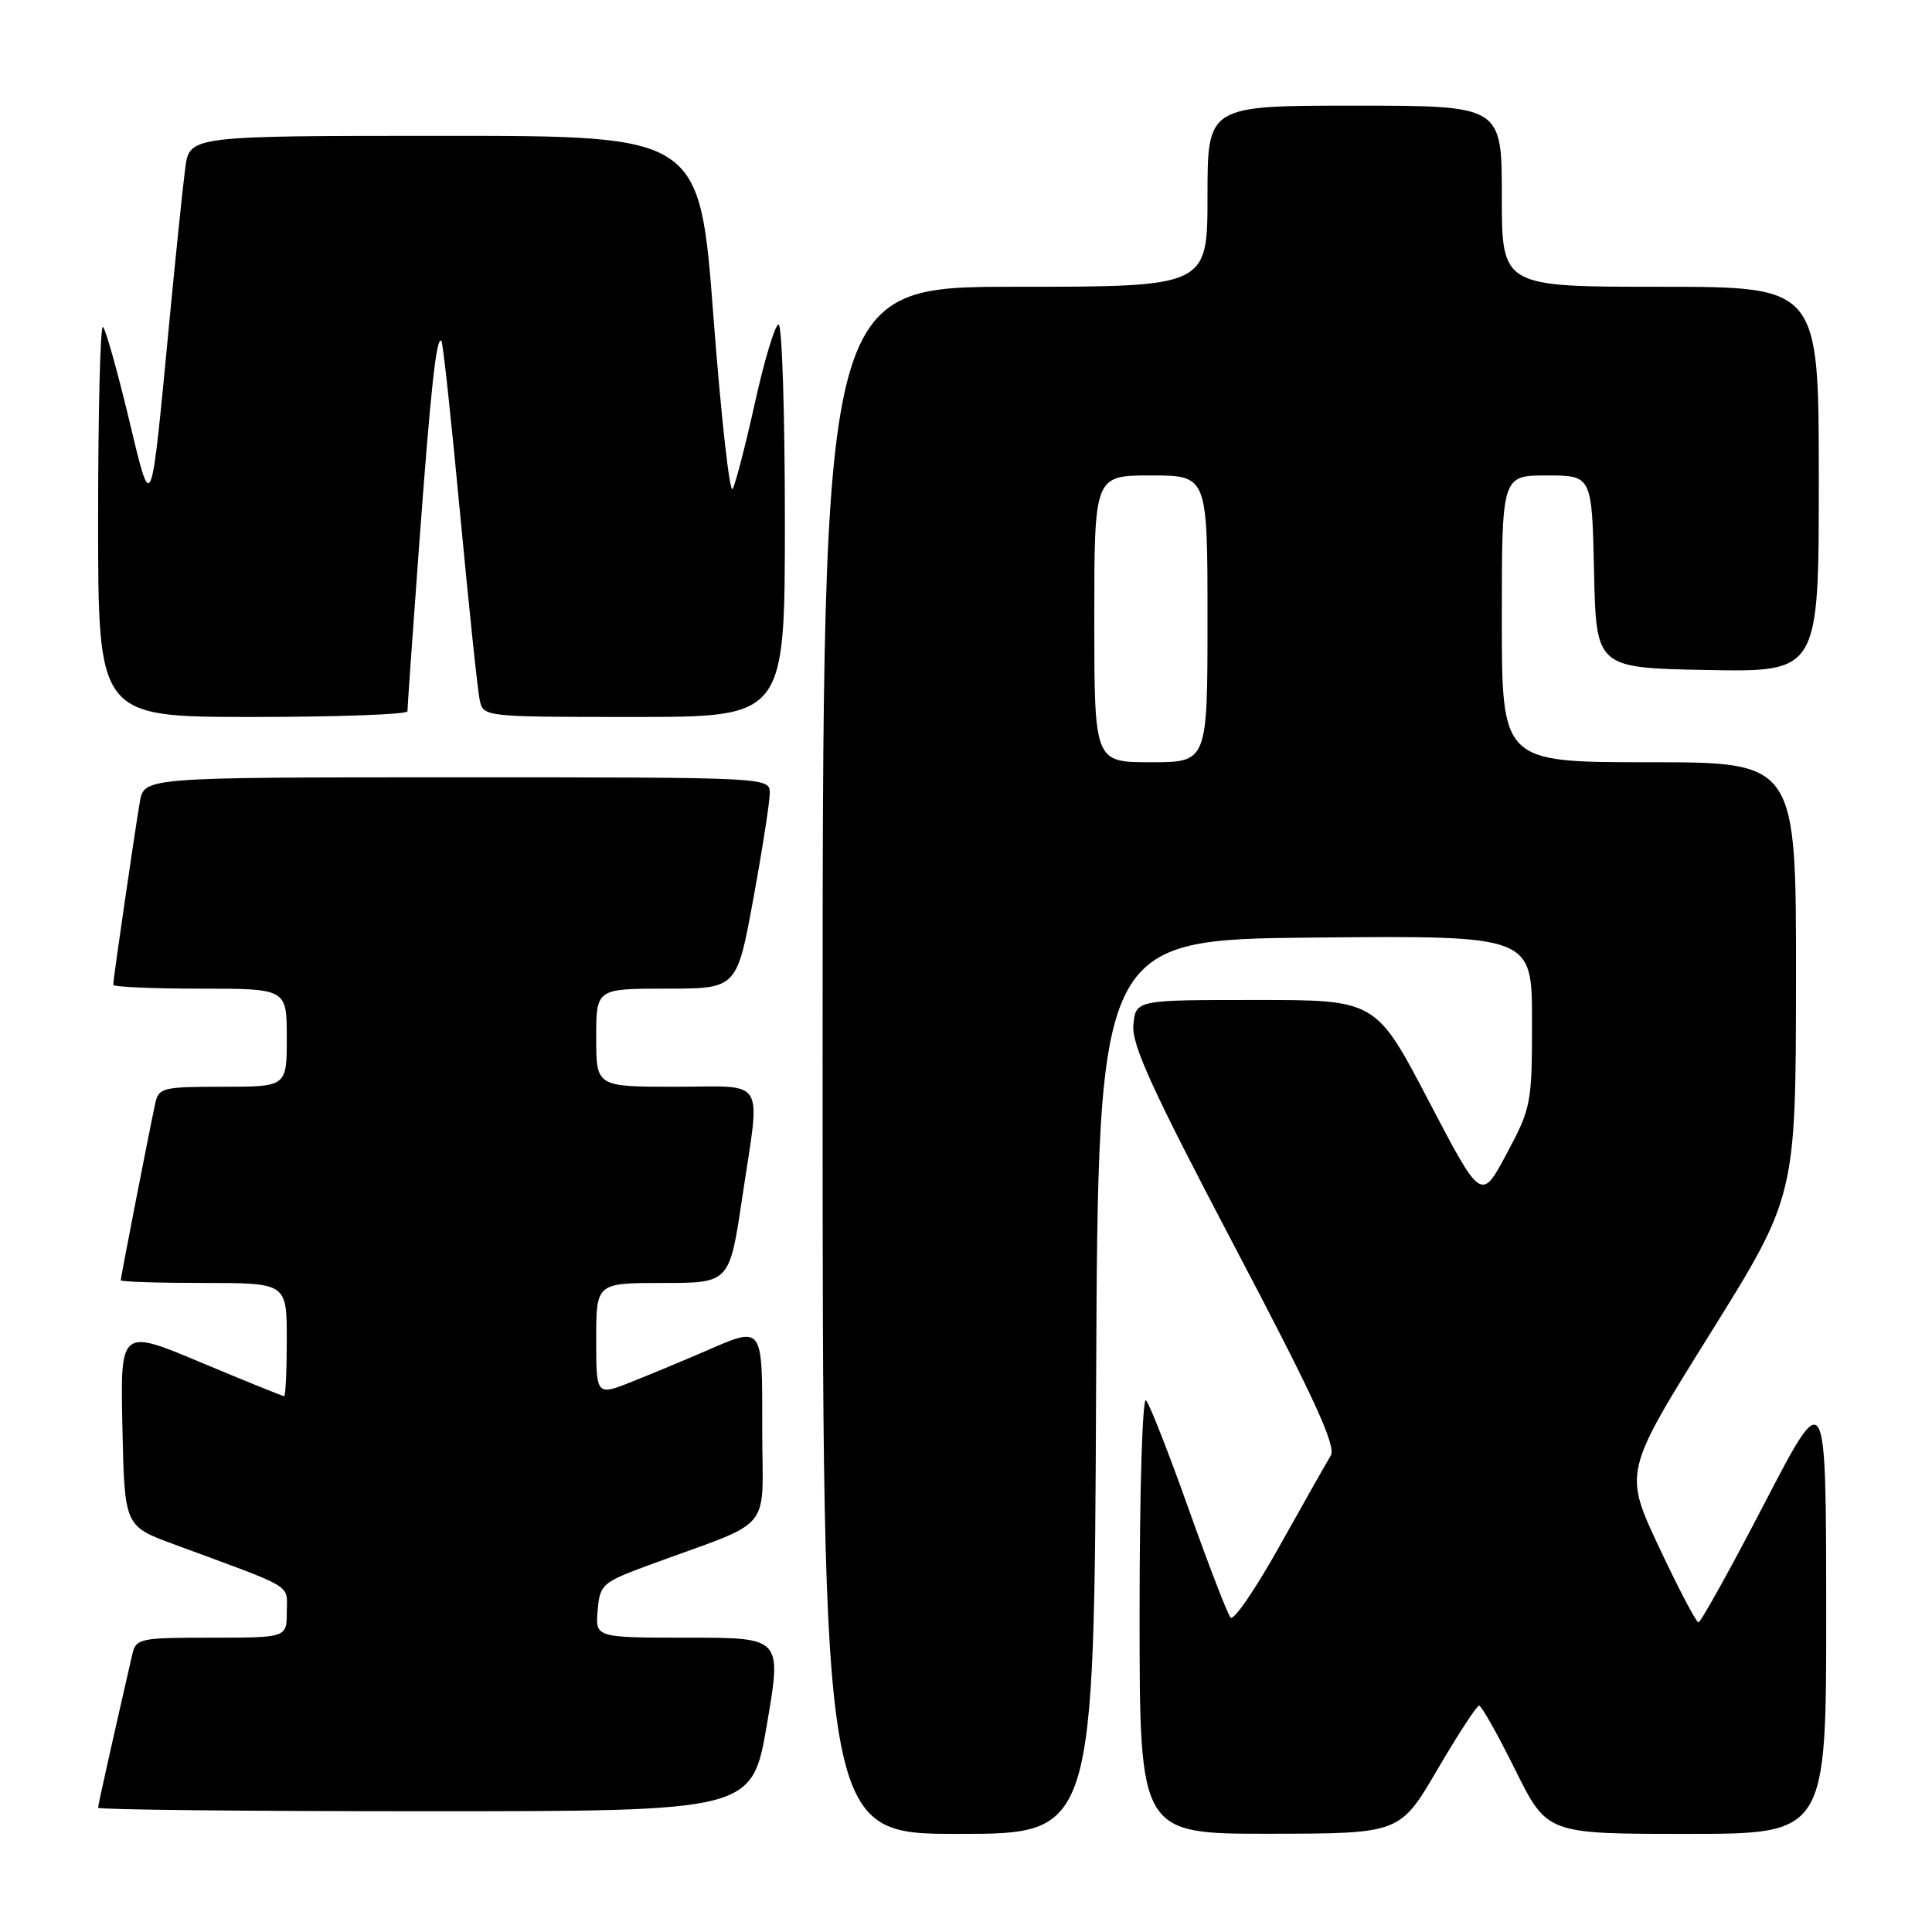 <?xml version="1.0" encoding="UTF-8" standalone="no"?>
<!DOCTYPE svg PUBLIC "-//W3C//DTD SVG 1.1//EN" "http://www.w3.org/Graphics/SVG/1.1/DTD/svg11.dtd" >
<svg xmlns="http://www.w3.org/2000/svg" xmlns:xlink="http://www.w3.org/1999/xlink" version="1.1" viewBox="0 0 256 256">
 <g >
 <path fill="currentColor"
d=" M 145.24 183.75 C 145.50 124.50 145.50 124.50 174.25 124.23 C 203.00 123.97 203.00 123.97 203.00 135.28 C 203.00 146.21 202.89 146.81 199.63 152.89 C 196.27 159.19 196.27 159.19 189.29 145.84 C 182.31 132.50 182.31 132.50 166.41 132.50 C 150.50 132.50 150.50 132.50 150.18 135.79 C 149.93 138.42 152.63 144.32 163.59 165.17 C 174.16 185.26 177.09 191.64 176.33 192.88 C 175.79 193.77 172.74 199.15 169.56 204.84 C 166.39 210.53 163.46 214.81 163.06 214.34 C 162.65 213.88 160.17 207.43 157.52 200.00 C 154.88 192.57 152.33 186.07 151.86 185.55 C 151.38 185.02 151.00 197.41 151.00 213.80 C 151.00 243.00 151.00 243.00 168.25 242.98 C 185.50 242.96 185.50 242.96 190.46 234.48 C 193.19 229.82 195.68 226.00 195.99 226.00 C 196.30 226.00 198.45 229.82 200.77 234.50 C 204.99 243.00 204.99 243.00 223.49 243.00 C 242.00 243.00 242.00 243.00 241.98 213.25 C 241.96 183.50 241.96 183.50 233.78 199.25 C 229.28 207.91 225.35 214.99 225.05 214.97 C 224.75 214.96 222.40 210.48 219.83 205.01 C 215.16 195.06 215.16 195.06 226.56 176.78 C 237.95 158.50 237.95 158.50 237.98 129.75 C 238.00 101.00 238.00 101.00 218.50 101.00 C 199.00 101.00 199.00 101.00 199.00 82.00 C 199.00 63.00 199.00 63.00 204.97 63.00 C 210.94 63.00 210.94 63.00 211.22 75.75 C 211.50 88.50 211.50 88.50 226.25 88.78 C 241.00 89.05 241.00 89.05 241.00 63.53 C 241.00 38.00 241.00 38.00 220.00 38.00 C 199.00 38.00 199.00 38.00 199.00 26.00 C 199.00 14.00 199.00 14.00 179.50 14.00 C 160.00 14.00 160.00 14.00 160.00 26.00 C 160.00 38.00 160.00 38.00 134.50 38.00 C 109.00 38.00 109.00 38.00 109.00 140.50 C 109.00 243.00 109.00 243.00 126.99 243.00 C 144.98 243.00 144.98 243.00 145.24 183.75 Z  M 101.62 228.50 C 103.59 217.00 103.59 217.00 91.24 217.00 C 78.88 217.00 78.88 217.00 79.19 213.39 C 79.49 209.93 79.78 209.68 86.00 207.38 C 102.87 201.17 101.00 203.42 101.00 189.42 C 101.00 175.39 101.22 175.68 93.33 179.09 C 90.67 180.24 86.36 182.04 83.75 183.08 C 79.00 184.97 79.00 184.97 79.00 177.49 C 79.00 170.00 79.00 170.00 87.83 170.00 C 96.66 170.00 96.66 170.00 98.34 158.75 C 100.78 142.42 101.73 144.00 89.50 144.00 C 79.00 144.00 79.00 144.00 79.00 137.50 C 79.00 131.00 79.00 131.00 88.32 131.00 C 97.64 131.00 97.64 131.00 99.82 119.09 C 101.02 112.53 102.00 106.23 102.00 105.09 C 102.00 103.00 101.91 103.00 60.55 103.00 C 19.09 103.00 19.09 103.00 18.53 106.25 C 17.85 110.21 15.00 129.79 15.00 130.49 C 15.00 130.77 20.18 131.00 26.50 131.00 C 38.00 131.00 38.00 131.00 38.00 137.50 C 38.00 144.00 38.00 144.00 29.52 144.00 C 21.53 144.00 21.01 144.13 20.56 146.25 C 19.73 150.10 16.00 169.26 16.00 169.64 C 16.00 169.84 20.95 170.00 27.00 170.00 C 38.00 170.00 38.00 170.00 38.00 177.50 C 38.00 181.62 37.84 185.00 37.65 185.00 C 37.45 185.00 32.49 182.99 26.62 180.53 C 15.94 176.05 15.94 176.05 16.22 189.13 C 16.50 202.21 16.50 202.21 23.00 204.61 C 39.35 210.64 38.00 209.83 38.00 213.58 C 38.00 217.00 38.00 217.00 28.02 217.00 C 18.49 217.00 18.01 217.10 17.52 219.25 C 14.72 231.46 13.00 239.16 13.00 239.54 C 13.00 239.79 32.50 240.00 56.33 240.00 C 99.65 240.00 99.65 240.00 101.62 228.50 Z  M 53.99 94.25 C 53.98 93.84 54.67 84.05 55.52 72.50 C 57.08 51.34 57.83 44.49 58.49 45.16 C 58.69 45.36 59.80 55.64 60.96 68.01 C 62.13 80.38 63.29 91.51 63.56 92.75 C 64.04 94.99 64.11 95.00 84.02 95.00 C 104.00 95.00 104.00 95.00 104.00 69.00 C 104.00 54.70 103.62 43.00 103.17 43.00 C 102.71 43.00 101.31 47.61 100.06 53.25 C 98.81 58.89 97.47 64.08 97.08 64.79 C 96.69 65.51 95.55 55.27 94.54 42.04 C 92.72 18.00 92.72 18.00 58.92 18.00 C 25.12 18.00 25.12 18.00 24.55 22.25 C 24.24 24.59 23.32 33.47 22.50 42.00 C 19.92 68.96 20.17 68.35 17.01 55.23 C 15.52 49.04 14.01 43.68 13.65 43.32 C 13.29 42.96 13.00 54.44 13.00 68.83 C 13.00 95.00 13.00 95.00 33.50 95.00 C 44.78 95.00 53.99 94.66 53.99 94.25 Z  M 145.00 82.00 C 145.00 63.00 145.00 63.00 152.50 63.00 C 160.00 63.00 160.00 63.00 160.00 82.00 C 160.00 101.00 160.00 101.00 152.50 101.00 C 145.00 101.00 145.00 101.00 145.00 82.00 Z "/>
</g>
</svg>